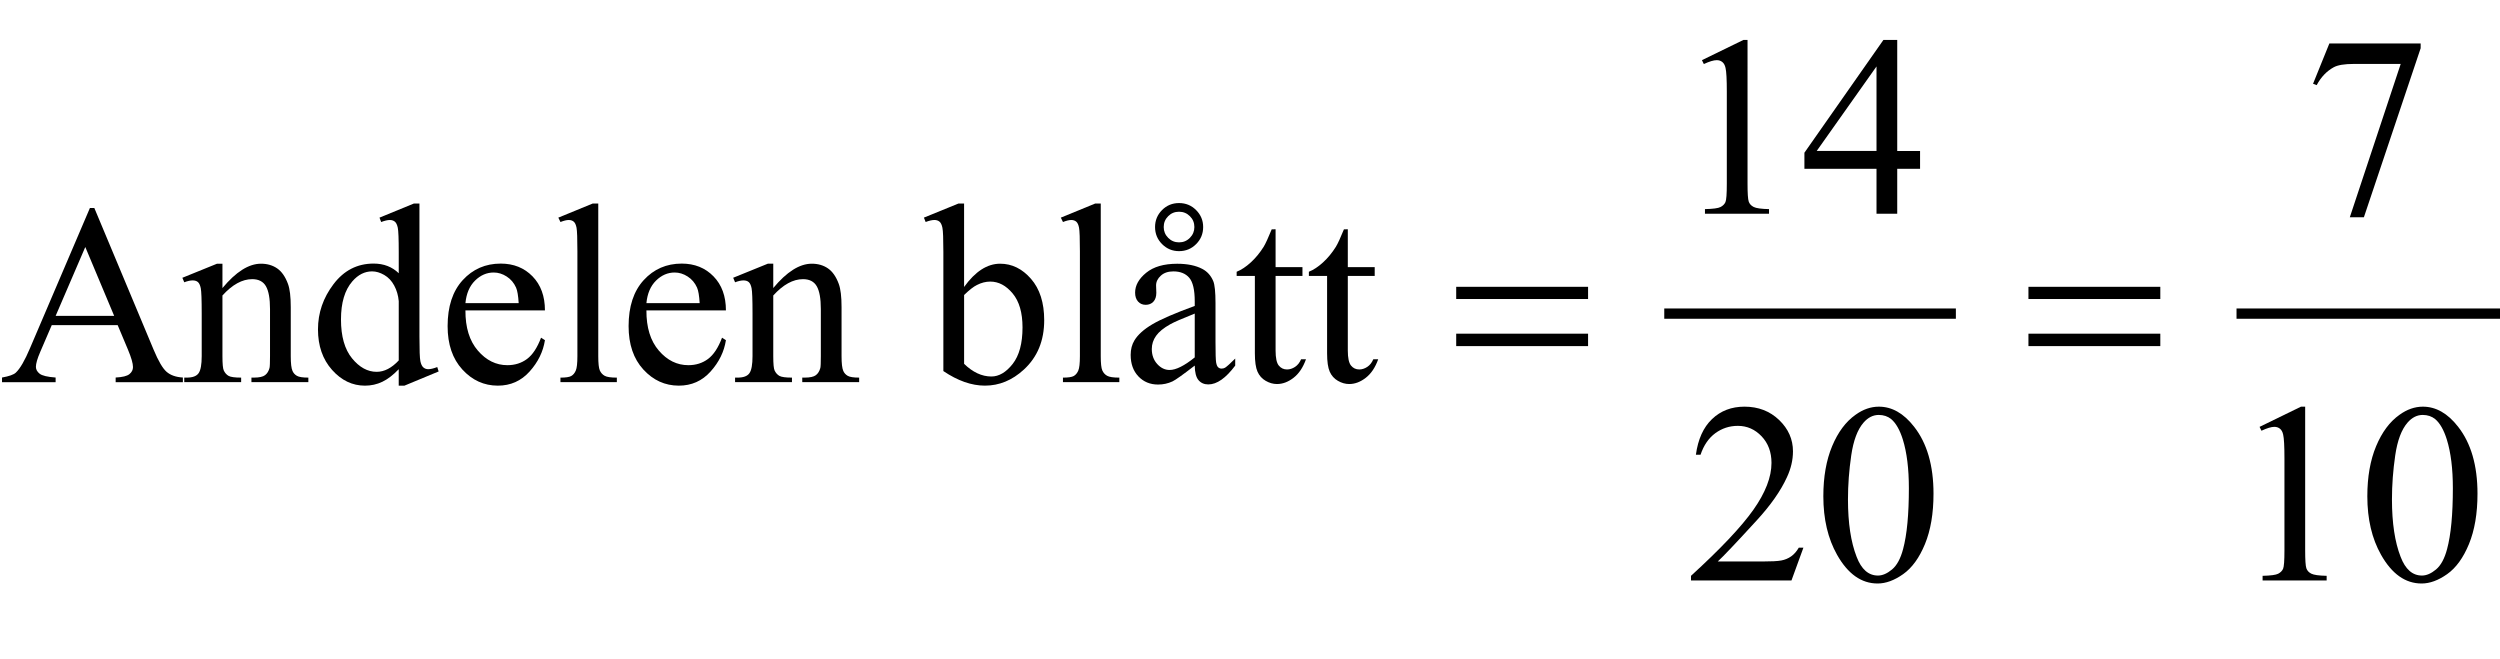 <?xml version="1.0" encoding="iso-8859-1"?>
<!-- Generator: Adobe Illustrator 16.0.0, SVG Export Plug-In . SVG Version: 6.00 Build 0)  -->
<!DOCTYPE svg PUBLIC "-//W3C//DTD SVG 1.1//EN" "http://www.w3.org/Graphics/SVG/1.1/DTD/svg11.dtd">
<svg version="1.1" id="Lager_1" xmlns="http://www.w3.org/2000/svg" xmlns:xlink="http://www.w3.org/1999/xlink" x="0px" y="0px"
	 width="121.501px" height="32.044px" viewBox="0 0 121.501 32.044" style="enable-background:new 0 0 121.501 32.044;"
	 xml:space="preserve">
<g>
	
		<line style="fill:none;stroke:#000000;stroke-width:0.5;stroke-linecap:square;stroke-miterlimit:10;" x1="81.134" y1="15.242" x2="94.806" y2="15.242"/>
	
		<line style="fill:none;stroke:#000000;stroke-width:0.5;stroke-linecap:square;stroke-miterlimit:10;" x1="108.946" y1="15.242" x2="121.251" y2="15.242"/>
	<g>
		<path d="M82.715,2.924l2.014-0.982h0.202V8.93c0,0.464,0.019,0.753,0.058,0.867c0.039,0.113,0.119,0.201,0.241,0.262
			c0.122,0.062,0.37,0.096,0.745,0.104v0.226h-3.113v-0.226c0.391-0.009,0.643-0.042,0.757-0.102
			c0.114-0.059,0.193-0.138,0.238-0.237s0.067-0.398,0.067-0.895V4.462c0-0.603-0.021-0.988-0.062-1.159
			c-0.028-0.131-0.08-0.227-0.155-0.287c-0.076-0.062-0.166-0.092-0.271-0.092c-0.151,0-0.36,0.063-0.629,0.189L82.715,2.924z"/>
		<path d="M93.316,7.337v0.866h-1.11v2.186h-1.007V8.203h-3.504V7.422l3.839-5.48h0.672v5.396H93.316z M91.199,7.337V3.229
			l-2.906,4.107H91.199z"/>
		<path d="M113.208,2.112h4.437v0.231l-2.759,8.216h-0.684l2.473-7.452h-2.277c-0.46,0-0.787,0.055-0.982,0.164
			c-0.342,0.188-0.616,0.477-0.824,0.867l-0.177-0.067L113.208,2.112z"/>
	</g>
	<g>
		<path d="M5.719,15.802H2.515l-0.562,1.306c-0.138,0.321-0.208,0.562-0.208,0.721c0,0.126,0.06,0.236,0.18,0.332
			c0.12,0.096,0.379,0.158,0.778,0.187v0.226H0.098v-0.226c0.346-0.062,0.57-0.141,0.671-0.238c0.208-0.195,0.438-0.592,0.69-1.19
			l2.911-6.812h0.214l2.881,6.885c0.231,0.554,0.442,0.913,0.631,1.077c0.189,0.165,0.453,0.258,0.791,0.278v0.226H5.621v-0.226
			c0.33-0.017,0.553-0.071,0.668-0.165c0.116-0.094,0.174-0.207,0.174-0.342c0-0.179-0.082-0.462-0.244-0.849L5.719,15.802z
			 M5.548,15.35l-1.403-3.345l-1.44,3.345H5.548z"/>
		<path d="M10.81,14.001c0.655-0.789,1.279-1.185,1.874-1.185c0.305,0,0.568,0.077,0.788,0.229s0.395,0.403,0.524,0.754
			c0.09,0.244,0.135,0.618,0.135,1.123v2.386c0,0.354,0.028,0.595,0.085,0.721c0.045,0.102,0.117,0.181,0.217,0.238
			c0.1,0.057,0.284,0.085,0.553,0.085v0.22H12.22v-0.22h0.116c0.261,0,0.443-0.04,0.546-0.119c0.104-0.079,0.176-0.196,0.217-0.351
			c0.016-0.062,0.024-0.253,0.024-0.574v-2.288c0-0.509-0.066-0.878-0.198-1.108c-0.132-0.229-0.355-0.345-0.668-0.345
			c-0.484,0-0.966,0.265-1.446,0.794v2.947c0,0.379,0.022,0.612,0.067,0.702c0.057,0.118,0.135,0.204,0.235,0.26
			c0.1,0.055,0.302,0.082,0.607,0.082v0.22H8.955v-0.22h0.122c0.285,0,0.477-0.072,0.577-0.217c0.1-0.145,0.149-0.42,0.149-0.827
			v-2.075c0-0.671-0.015-1.08-0.046-1.227c-0.03-0.146-0.077-0.246-0.14-0.299c-0.063-0.053-0.147-0.079-0.253-0.079
			c-0.114,0-0.25,0.03-0.409,0.091L8.863,13.5l1.685-0.684h0.263V14.001z"/>
		<path d="M19.379,17.943c-0.273,0.285-0.54,0.489-0.8,0.613s-0.541,0.187-0.842,0.187c-0.61,0-1.144-0.255-1.599-0.766
			s-0.684-1.167-0.684-1.969s0.252-1.535,0.757-2.2s1.153-0.998,1.947-0.998c0.492,0,0.899,0.157,1.221,0.47v-1.031
			c0-0.639-0.016-1.031-0.046-1.178c-0.031-0.146-0.079-0.246-0.144-0.299s-0.146-0.08-0.244-0.08c-0.106,0-0.246,0.033-0.421,0.098
			l-0.08-0.213l1.667-0.684h0.274v6.463c0,0.655,0.015,1.056,0.046,1.199c0.03,0.145,0.079,0.245,0.146,0.303
			c0.067,0.057,0.146,0.085,0.235,0.085c0.11,0,0.256-0.034,0.439-0.104l0.067,0.214l-1.66,0.689h-0.28V17.943z M19.379,17.517
			v-2.881c-0.024-0.276-0.098-0.529-0.22-0.757s-0.284-0.399-0.485-0.516c-0.202-0.116-0.398-0.174-0.589-0.174
			c-0.358,0-0.678,0.16-0.958,0.481c-0.37,0.424-0.555,1.042-0.555,1.855c0,0.822,0.179,1.452,0.537,1.89
			c0.358,0.438,0.757,0.656,1.196,0.656C18.675,18.072,19.033,17.887,19.379,17.517z"/>
		<path d="M22.62,15.087c-0.004,0.83,0.197,1.481,0.604,1.953c0.407,0.473,0.885,0.708,1.435,0.708c0.366,0,0.685-0.101,0.955-0.302
			s0.498-0.546,0.681-1.034l0.189,0.121c-0.086,0.558-0.334,1.065-0.745,1.523c-0.411,0.458-0.925,0.687-1.544,0.687
			c-0.671,0-1.246-0.262-1.724-0.784c-0.479-0.522-0.717-1.226-0.717-2.108c0-0.956,0.245-1.702,0.735-2.237
			s1.106-0.803,1.847-0.803c0.626,0,1.141,0.207,1.544,0.62s0.604,0.965,0.604,1.656H22.62z M22.62,14.733h2.588
			c-0.021-0.358-0.063-0.61-0.128-0.757c-0.102-0.228-0.253-0.407-0.455-0.537c-0.201-0.13-0.412-0.195-0.631-0.195
			c-0.338,0-0.64,0.131-0.907,0.394S22.665,14.266,22.62,14.733z"/>
		<path d="M29.076,9.894v7.415c0,0.351,0.025,0.582,0.076,0.696c0.051,0.113,0.129,0.2,0.235,0.259
			c0.106,0.06,0.303,0.089,0.592,0.089v0.22h-2.741v-0.22c0.256,0,0.431-0.026,0.525-0.079s0.167-0.141,0.22-0.263
			s0.079-0.356,0.079-0.702V12.23c0-0.63-0.014-1.018-0.042-1.162s-0.074-0.243-0.137-0.296c-0.063-0.053-0.144-0.08-0.241-0.08
			c-0.106,0-0.24,0.033-0.403,0.098l-0.104-0.213l1.667-0.684H29.076z"/>
		<path d="M31.416,15.087c-0.004,0.83,0.197,1.481,0.604,1.953c0.407,0.473,0.885,0.708,1.435,0.708
			c0.366,0,0.685-0.101,0.955-0.302s0.498-0.546,0.681-1.034l0.189,0.121c-0.086,0.558-0.334,1.065-0.745,1.523
			c-0.411,0.458-0.925,0.687-1.544,0.687c-0.671,0-1.246-0.262-1.724-0.784c-0.479-0.522-0.717-1.226-0.717-2.108
			c0-0.956,0.245-1.702,0.735-2.237s1.106-0.803,1.847-0.803c0.626,0,1.141,0.207,1.544,0.62s0.604,0.965,0.604,1.656H31.416z
			 M31.416,14.733h2.588c-0.021-0.358-0.063-0.61-0.128-0.757c-0.102-0.228-0.253-0.407-0.455-0.537
			c-0.201-0.13-0.412-0.195-0.631-0.195c-0.338,0-0.64,0.131-0.907,0.394S31.461,14.266,31.416,14.733z"/>
		<path d="M37.579,14.001c0.655-0.789,1.279-1.185,1.874-1.185c0.305,0,0.568,0.077,0.788,0.229s0.395,0.403,0.524,0.754
			c0.09,0.244,0.135,0.618,0.135,1.123v2.386c0,0.354,0.028,0.595,0.085,0.721c0.045,0.102,0.117,0.181,0.217,0.238
			c0.1,0.057,0.284,0.085,0.553,0.085v0.22h-2.765v-0.22h0.116c0.261,0,0.443-0.04,0.546-0.119c0.104-0.079,0.176-0.196,0.217-0.351
			c0.016-0.062,0.024-0.253,0.024-0.574v-2.288c0-0.509-0.066-0.878-0.198-1.108c-0.132-0.229-0.355-0.345-0.668-0.345
			c-0.484,0-0.966,0.265-1.446,0.794v2.947c0,0.379,0.022,0.612,0.067,0.702c0.057,0.118,0.135,0.204,0.235,0.26
			c0.1,0.055,0.302,0.082,0.607,0.082v0.22h-2.765v-0.22h0.122c0.285,0,0.477-0.072,0.577-0.217c0.1-0.145,0.149-0.42,0.149-0.827
			v-2.075c0-0.671-0.015-1.08-0.046-1.227c-0.03-0.146-0.077-0.246-0.14-0.299c-0.063-0.053-0.147-0.079-0.253-0.079
			c-0.114,0-0.25,0.03-0.409,0.091l-0.092-0.22l1.685-0.684h0.263V14.001z"/>
		<path d="M46.856,13.946c0.541-0.753,1.125-1.13,1.751-1.13c0.574,0,1.074,0.246,1.501,0.736s0.641,1.16,0.641,2.011
			c0,0.993-0.329,1.792-0.988,2.398c-0.566,0.521-1.196,0.781-1.893,0.781c-0.325,0-0.656-0.059-0.992-0.177
			c-0.335-0.118-0.678-0.295-1.028-0.531v-5.792c0-0.635-0.015-1.025-0.046-1.172c-0.03-0.146-0.078-0.246-0.143-0.299
			c-0.065-0.053-0.146-0.08-0.244-0.08c-0.114,0-0.257,0.033-0.428,0.098l-0.085-0.213l1.678-0.684h0.275V13.946z M46.856,14.337
			v3.345c0.207,0.203,0.422,0.356,0.644,0.46c0.222,0.104,0.449,0.156,0.681,0.156c0.37,0,0.715-0.204,1.035-0.61
			c0.319-0.407,0.479-0.999,0.479-1.776c0-0.716-0.16-1.267-0.479-1.65c-0.32-0.385-0.683-0.577-1.089-0.577
			c-0.216,0-0.432,0.055-0.647,0.165C47.316,13.93,47.108,14.093,46.856,14.337z"/>
		<path d="M53.497,9.894v7.415c0,0.351,0.025,0.582,0.076,0.696c0.051,0.113,0.129,0.2,0.235,0.259
			c0.106,0.06,0.303,0.089,0.592,0.089v0.22H51.66v-0.22c0.256,0,0.431-0.026,0.525-0.079s0.167-0.141,0.22-0.263
			s0.079-0.356,0.079-0.702V12.23c0-0.63-0.014-1.018-0.042-1.162s-0.074-0.243-0.137-0.296c-0.063-0.053-0.144-0.08-0.241-0.08
			c-0.106,0-0.24,0.033-0.403,0.098l-0.104-0.213l1.667-0.684H53.497z"/>
		<path d="M58.065,17.767c-0.574,0.443-0.934,0.7-1.081,0.769c-0.22,0.103-0.454,0.153-0.702,0.153
			c-0.387,0-0.705-0.133-0.956-0.397c-0.25-0.264-0.375-0.612-0.375-1.043c0-0.272,0.062-0.509,0.184-0.708
			c0.167-0.276,0.457-0.537,0.87-0.781c0.413-0.244,1.1-0.541,2.06-0.892v-0.22c0-0.557-0.089-0.939-0.266-1.147
			c-0.177-0.207-0.435-0.311-0.772-0.311c-0.256,0-0.459,0.069-0.61,0.207c-0.154,0.139-0.231,0.297-0.231,0.477l0.012,0.354
			c0,0.188-0.048,0.332-0.143,0.434c-0.096,0.102-0.221,0.152-0.375,0.152c-0.15,0-0.274-0.053-0.369-0.158
			c-0.096-0.106-0.144-0.251-0.144-0.434c0-0.35,0.179-0.672,0.537-0.965s0.86-0.439,1.508-0.439c0.496,0,0.903,0.084,1.221,0.251
			c0.24,0.126,0.417,0.323,0.531,0.592c0.073,0.175,0.11,0.533,0.11,1.074v1.897c0,0.533,0.01,0.86,0.03,0.98
			c0.021,0.12,0.054,0.2,0.101,0.24c0.046,0.041,0.101,0.062,0.162,0.062c0.065,0,0.122-0.015,0.171-0.043
			c0.085-0.053,0.25-0.201,0.494-0.445v0.342c-0.456,0.61-0.891,0.915-1.306,0.915c-0.2,0-0.358-0.068-0.477-0.207
			C58.13,18.336,58.069,18.101,58.065,17.767z M58.065,17.37v-2.13c-0.615,0.244-1.011,0.417-1.19,0.519
			c-0.321,0.179-0.551,0.366-0.689,0.562c-0.139,0.195-0.208,0.408-0.208,0.641c0,0.293,0.088,0.536,0.263,0.729
			s0.376,0.29,0.604,0.29C57.154,17.98,57.561,17.776,58.065,17.37z M57.302,9.869c0.326,0,0.602,0.113,0.83,0.342
			c0.228,0.228,0.342,0.502,0.342,0.823c0,0.326-0.114,0.603-0.342,0.83c-0.228,0.229-0.504,0.342-0.83,0.342
			c-0.321,0-0.596-0.113-0.824-0.342c-0.228-0.228-0.342-0.504-0.342-0.83c0-0.321,0.113-0.596,0.338-0.823
			C56.701,9.982,56.977,9.869,57.302,9.869z M57.302,10.29c-0.208,0-0.384,0.072-0.528,0.217c-0.145,0.145-0.217,0.32-0.217,0.527
			c0,0.204,0.072,0.379,0.217,0.525c0.144,0.146,0.32,0.22,0.528,0.22s0.383-0.073,0.528-0.22s0.217-0.321,0.217-0.525
			c0-0.207-0.072-0.383-0.217-0.527S57.51,10.29,57.302,10.29z"/>
		<path d="M61.994,11.145v1.837H63.3v0.428h-1.306v3.625c0,0.362,0.052,0.606,0.156,0.732c0.104,0.126,0.236,0.189,0.399,0.189
			c0.135,0,0.265-0.042,0.391-0.125c0.126-0.084,0.224-0.207,0.293-0.37h0.238c-0.143,0.399-0.344,0.699-0.604,0.9
			c-0.26,0.202-0.529,0.303-0.806,0.303c-0.187,0-0.37-0.052-0.549-0.156c-0.179-0.104-0.312-0.252-0.397-0.445
			s-0.128-0.491-0.128-0.895v-3.759h-0.885v-0.202c0.224-0.089,0.453-0.24,0.687-0.454s0.442-0.467,0.626-0.76
			c0.093-0.155,0.224-0.438,0.391-0.849H61.994z"/>
		<path d="M65.504,11.145v1.837h1.307v0.428h-1.307v3.625c0,0.362,0.053,0.606,0.156,0.732s0.237,0.189,0.399,0.189
			c0.135,0,0.265-0.042,0.391-0.125c0.126-0.084,0.224-0.207,0.293-0.37h0.238c-0.143,0.399-0.344,0.699-0.604,0.9
			c-0.26,0.202-0.528,0.303-0.806,0.303c-0.187,0-0.37-0.052-0.549-0.156c-0.18-0.104-0.312-0.252-0.397-0.445
			c-0.085-0.193-0.128-0.491-0.128-0.895v-3.759h-0.885v-0.202c0.224-0.089,0.452-0.24,0.687-0.454s0.442-0.467,0.626-0.76
			c0.094-0.155,0.224-0.438,0.391-0.849H65.504z"/>
	</g>
	<g>
		<path d="M87.646,26.618l-0.58,1.593h-4.883v-0.226c1.437-1.311,2.447-2.381,3.033-3.211s0.879-1.589,0.879-2.276
			c0-0.525-0.16-0.956-0.481-1.294c-0.322-0.338-0.706-0.507-1.154-0.507c-0.406,0-0.771,0.119-1.096,0.357
			c-0.323,0.238-0.562,0.587-0.717,1.047h-0.226c0.102-0.753,0.363-1.331,0.784-1.733c0.421-0.403,0.947-0.604,1.578-0.604
			c0.671,0,1.231,0.216,1.681,0.646c0.45,0.432,0.675,0.94,0.675,1.526c0,0.419-0.098,0.838-0.293,1.257
			c-0.301,0.66-0.789,1.357-1.465,2.094c-1.014,1.107-1.646,1.774-1.898,2.002h2.161c0.439,0,0.747-0.016,0.925-0.049
			c0.177-0.032,0.336-0.099,0.479-0.198s0.267-0.241,0.373-0.424H87.646z"/>
		<path d="M88.615,24.121c0-0.943,0.143-1.756,0.428-2.438s0.663-1.189,1.135-1.523c0.367-0.265,0.745-0.396,1.136-0.396
			c0.635,0,1.204,0.323,1.709,0.971c0.631,0.802,0.946,1.888,0.946,3.259c0,0.961-0.139,1.776-0.415,2.448
			c-0.277,0.671-0.63,1.158-1.06,1.461c-0.429,0.304-0.843,0.455-1.242,0.455c-0.789,0-1.446-0.466-1.971-1.397
			C88.838,26.175,88.615,25.229,88.615,24.121z M89.812,24.274c0,1.139,0.14,2.069,0.421,2.789c0.231,0.606,0.577,0.909,1.037,0.909
			c0.22,0,0.448-0.099,0.684-0.296c0.236-0.197,0.415-0.528,0.537-0.991c0.188-0.7,0.281-1.688,0.281-2.961
			c0-0.943-0.098-1.731-0.293-2.361c-0.146-0.469-0.336-0.8-0.567-0.995c-0.167-0.135-0.369-0.202-0.604-0.202
			c-0.277,0-0.523,0.125-0.739,0.373c-0.293,0.338-0.492,0.868-0.598,1.593S89.812,23.57,89.812,24.274z"/>
		<path d="M109.816,20.746l2.014-0.982h0.202v6.988c0,0.464,0.019,0.753,0.058,0.867c0.039,0.113,0.119,0.201,0.241,0.262
			c0.122,0.062,0.37,0.096,0.745,0.104v0.226h-3.113v-0.226c0.391-0.009,0.643-0.042,0.757-0.101
			c0.114-0.06,0.193-0.139,0.238-0.238s0.067-0.397,0.067-0.895v-4.468c0-0.602-0.021-0.988-0.062-1.159
			c-0.028-0.131-0.08-0.227-0.155-0.287c-0.076-0.061-0.166-0.092-0.271-0.092c-0.151,0-0.36,0.063-0.629,0.189L109.816,20.746z"/>
		<path d="M115.053,24.121c0-0.943,0.143-1.756,0.428-2.438s0.663-1.189,1.135-1.523c0.367-0.265,0.745-0.396,1.136-0.396
			c0.635,0,1.204,0.323,1.709,0.971c0.631,0.802,0.946,1.888,0.946,3.259c0,0.961-0.139,1.776-0.415,2.448
			c-0.277,0.671-0.63,1.158-1.06,1.461c-0.429,0.304-0.843,0.455-1.242,0.455c-0.789,0-1.446-0.466-1.971-1.397
			C115.275,26.175,115.053,25.229,115.053,24.121z M116.25,24.274c0,1.139,0.14,2.069,0.421,2.789
			c0.231,0.606,0.577,0.909,1.037,0.909c0.22,0,0.448-0.099,0.684-0.296c0.236-0.197,0.415-0.528,0.537-0.991
			c0.188-0.7,0.281-1.688,0.281-2.961c0-0.943-0.098-1.731-0.293-2.361c-0.146-0.469-0.336-0.8-0.567-0.995
			c-0.167-0.135-0.369-0.202-0.604-0.202c-0.277,0-0.523,0.125-0.739,0.373c-0.293,0.338-0.492,0.868-0.598,1.593
			S116.25,23.57,116.25,24.274z"/>
	</g>
	<g>
		<path d="M70.772,13.939h6.409v0.593h-6.409V13.939z M70.772,16.217h6.409v0.604h-6.409V16.217z"/>
		<path d="M98.583,13.939h6.409v0.593h-6.409V13.939z M98.583,16.217h6.409v0.604h-6.409V16.217z"/>
	</g>
</g>
<g id="theGroup">
</g>
</svg>
